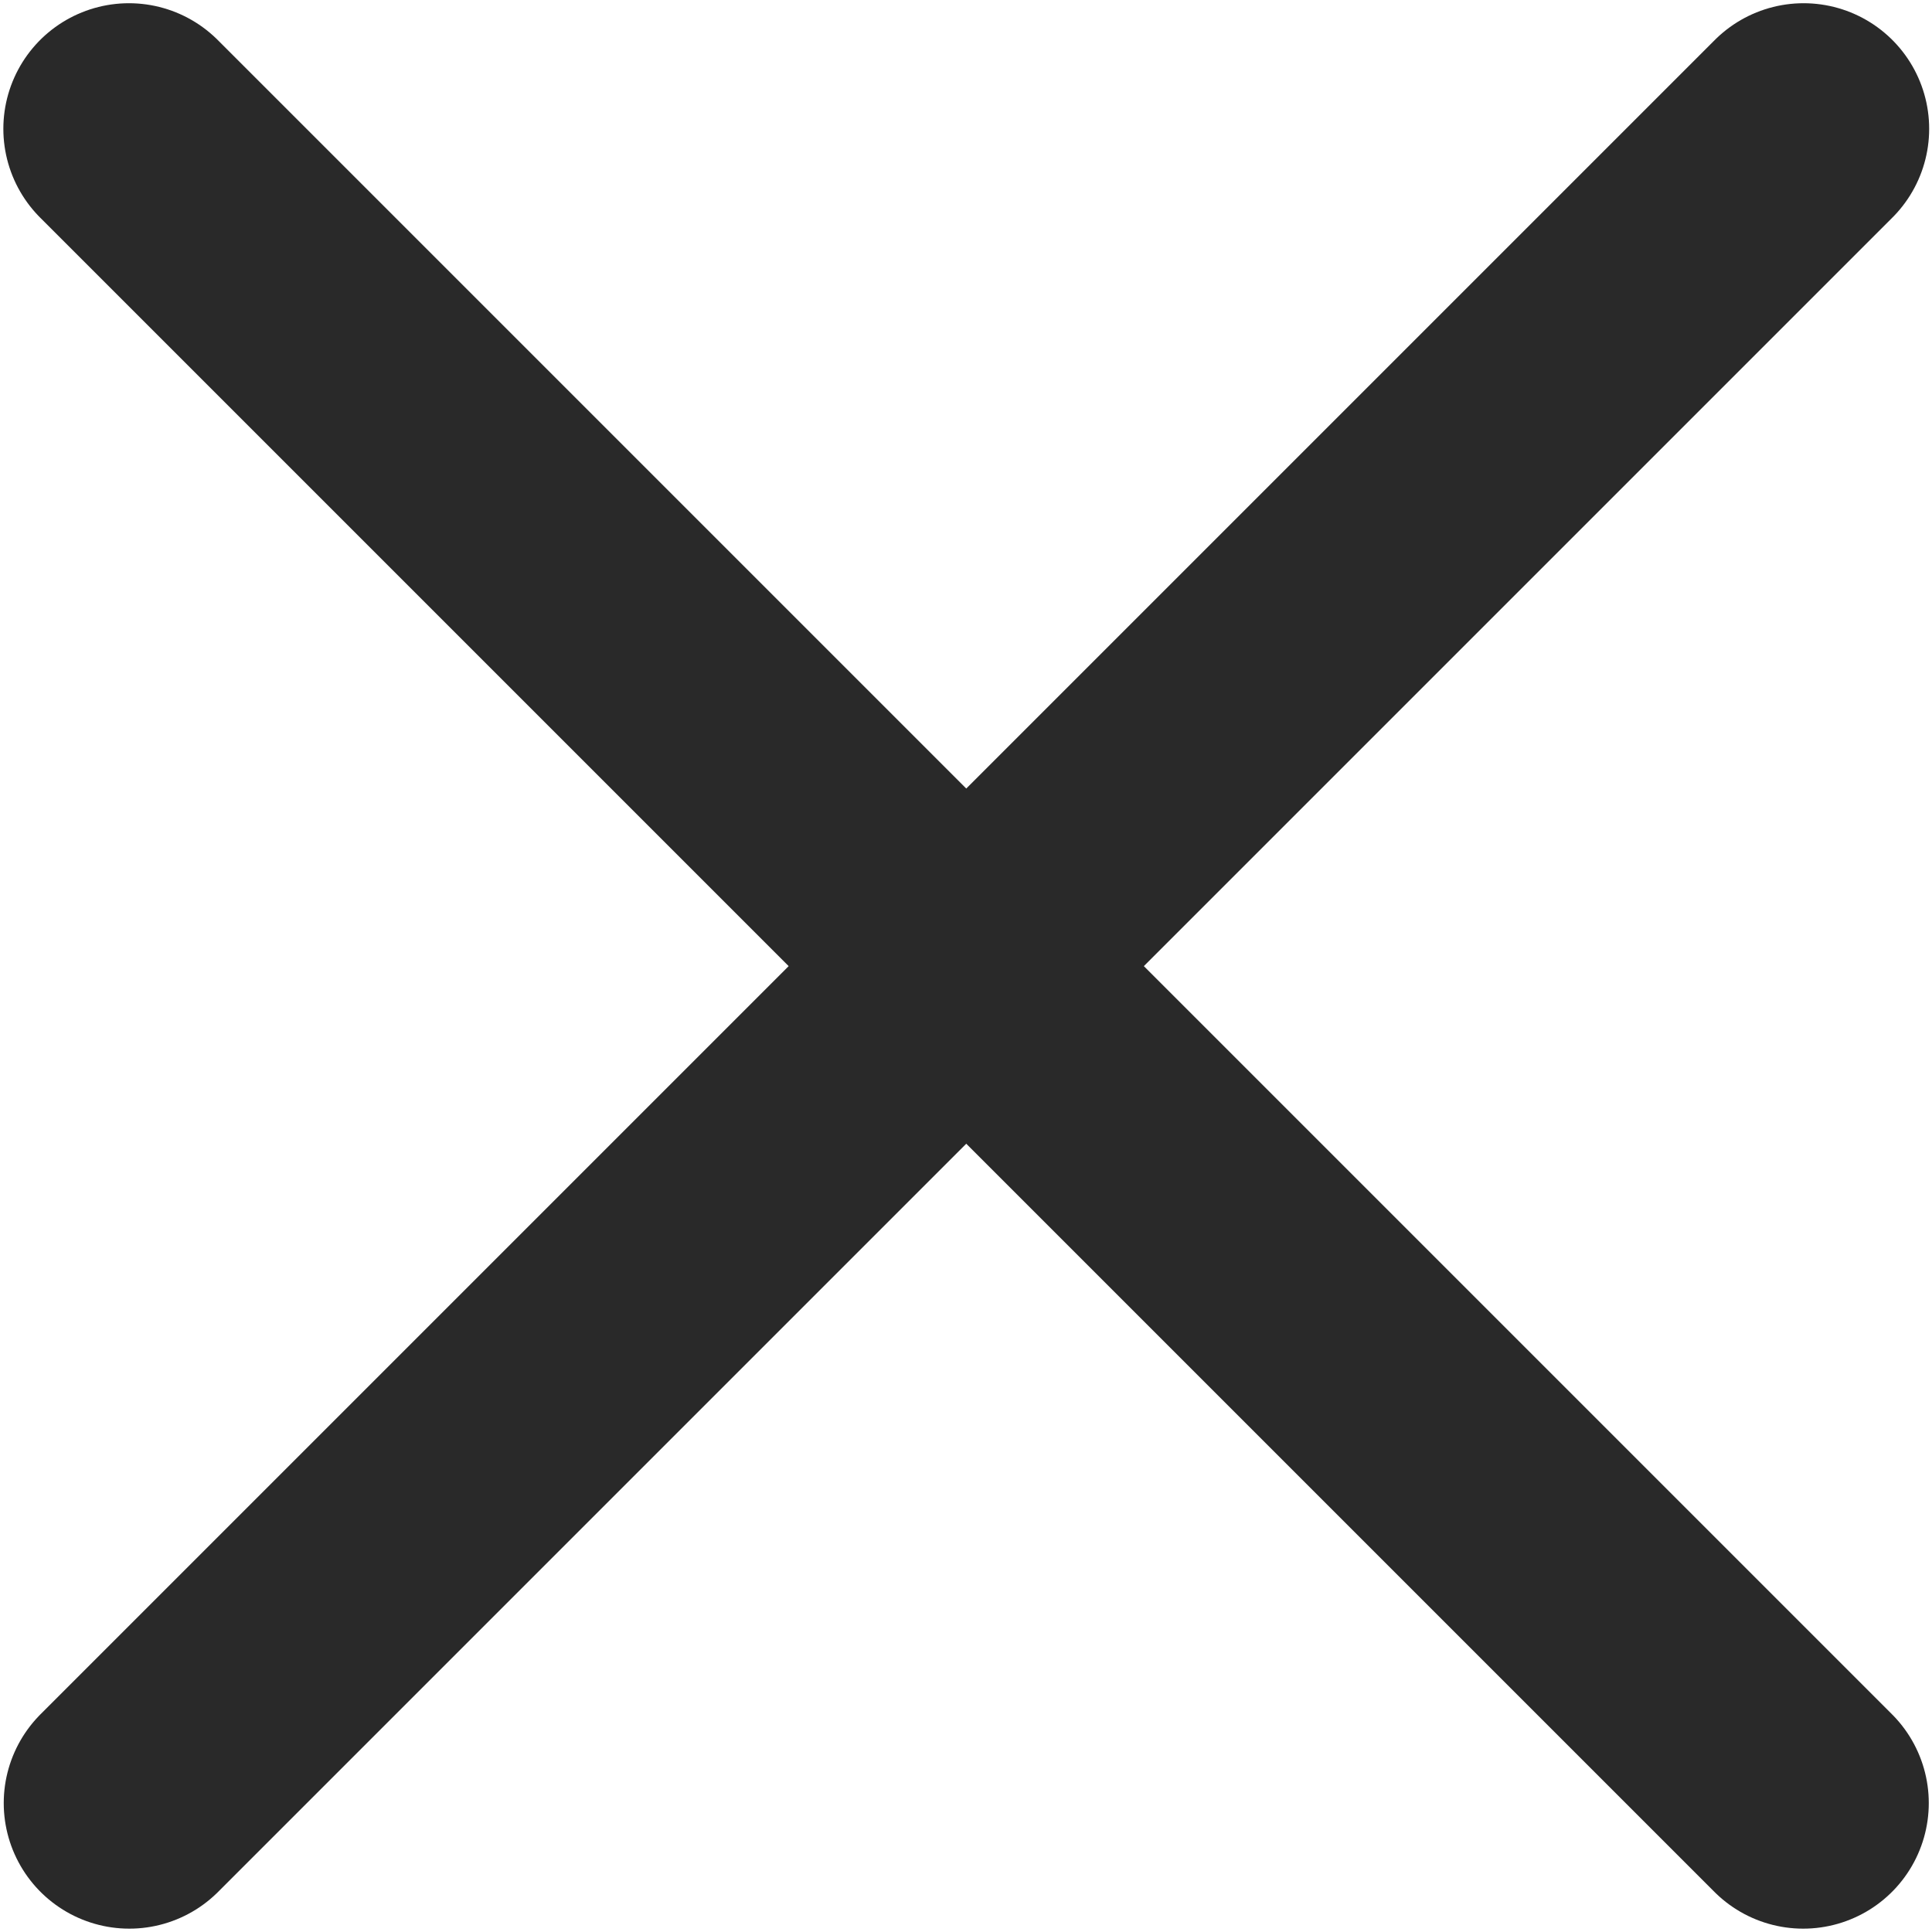<svg width="15" height="15" viewBox="0 0 15 15" fill="none" xmlns="http://www.w3.org/2000/svg">
<path d="M14.003 1L1.004 13.999" stroke="#292929" stroke-width="1.95" stroke-linecap="round" stroke-linejoin="round"/>
<path d="M1.001 1L14 13.999" stroke="#292929" stroke-width="1.95" stroke-linecap="round" stroke-linejoin="round"/>
</svg>
